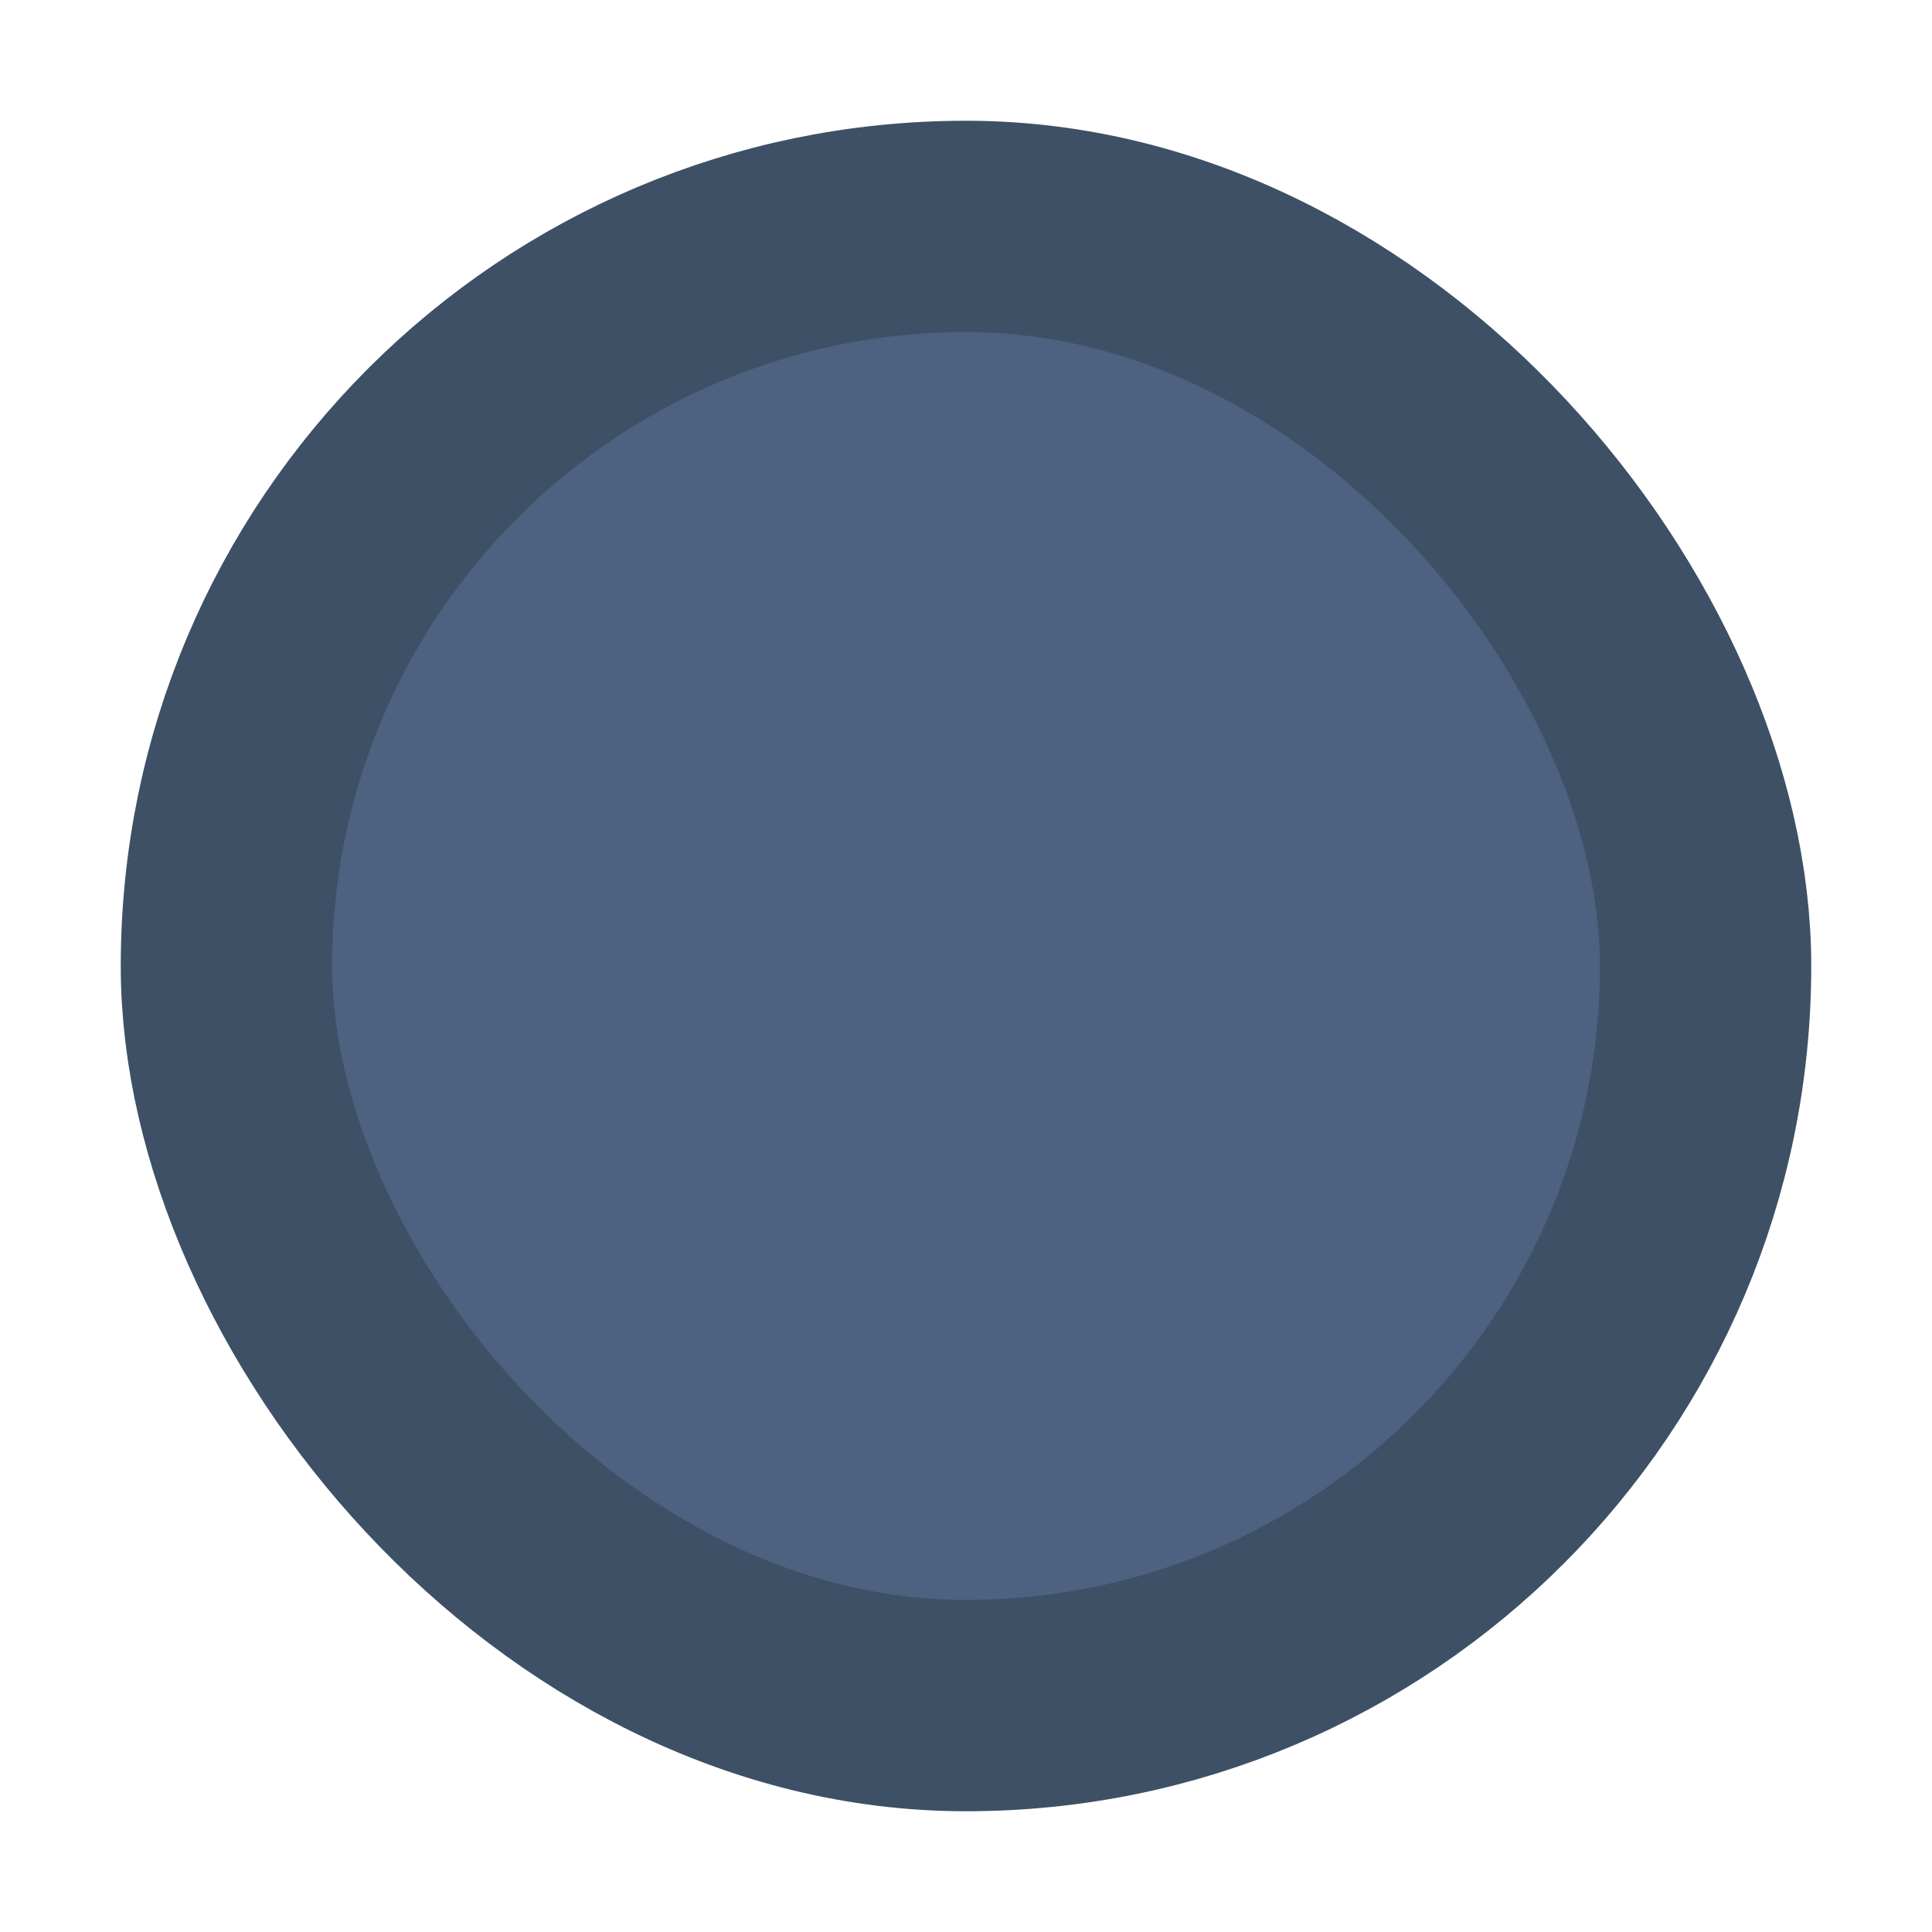 <?xml version="1.0" encoding="UTF-8" standalone="no"?>
<!-- Created with Inkscape (http://www.inkscape.org/) -->

<svg
   width="16"
   height="16"
   viewBox="0 0 16 16"
   version="1.1"
   id="SVGRoot"
   sodipodi:docname="slider_grabber_disabled.svg"
   inkscape:version="1.2.1 (9c6d41e410, 2022-07-14)"
   xmlns:inkscape="http://www.inkscape.org/namespaces/inkscape"
   xmlns:sodipodi="http://sodipodi.sourceforge.net/DTD/sodipodi-0.dtd"
   xmlns="http://www.w3.org/2000/svg"
   xmlns:svg="http://www.w3.org/2000/svg">
  <sodipodi:namedview
     id="namedview368"
     pagecolor="#505050"
     bordercolor="#ffffff"
     borderopacity="1"
     inkscape:showpageshadow="0"
     inkscape:pageopacity="0"
     inkscape:pagecheckerboard="1"
     inkscape:deskcolor="#505050"
     inkscape:document-units="px"
     showgrid="false"
     inkscape:zoom="9.5144352"
     inkscape:cx="23.805932"
     inkscape:cy="10.878207"
     inkscape:window-width="1920"
     inkscape:window-height="1056"
     inkscape:window-x="0"
     inkscape:window-y="0"
     inkscape:window-maximized="1"
     inkscape:current-layer="layer1"
     showguides="true">
    <inkscape:grid
       type="xygrid"
       id="grid491"
       originx="0"
       originy="0" />
  </sodipodi:namedview>
  <defs
     id="defs363" />
  <g
     inkscape:label="Layer 1"
     inkscape:groupmode="layer"
     id="layer1">
    <rect
       style="fill:#4d6180;fill-opacity:1;stroke:#3d5066;stroke-width:1.75;stroke-miterlimit:2.667;stroke-dasharray:none;stroke-opacity:1"
       id="rect554"
       width="12.25"
       height="12.25"
       x="-14.125"
       y="-14.125"
       ry="6.125"
       transform="scale(-1)" />
  </g>
</svg>

